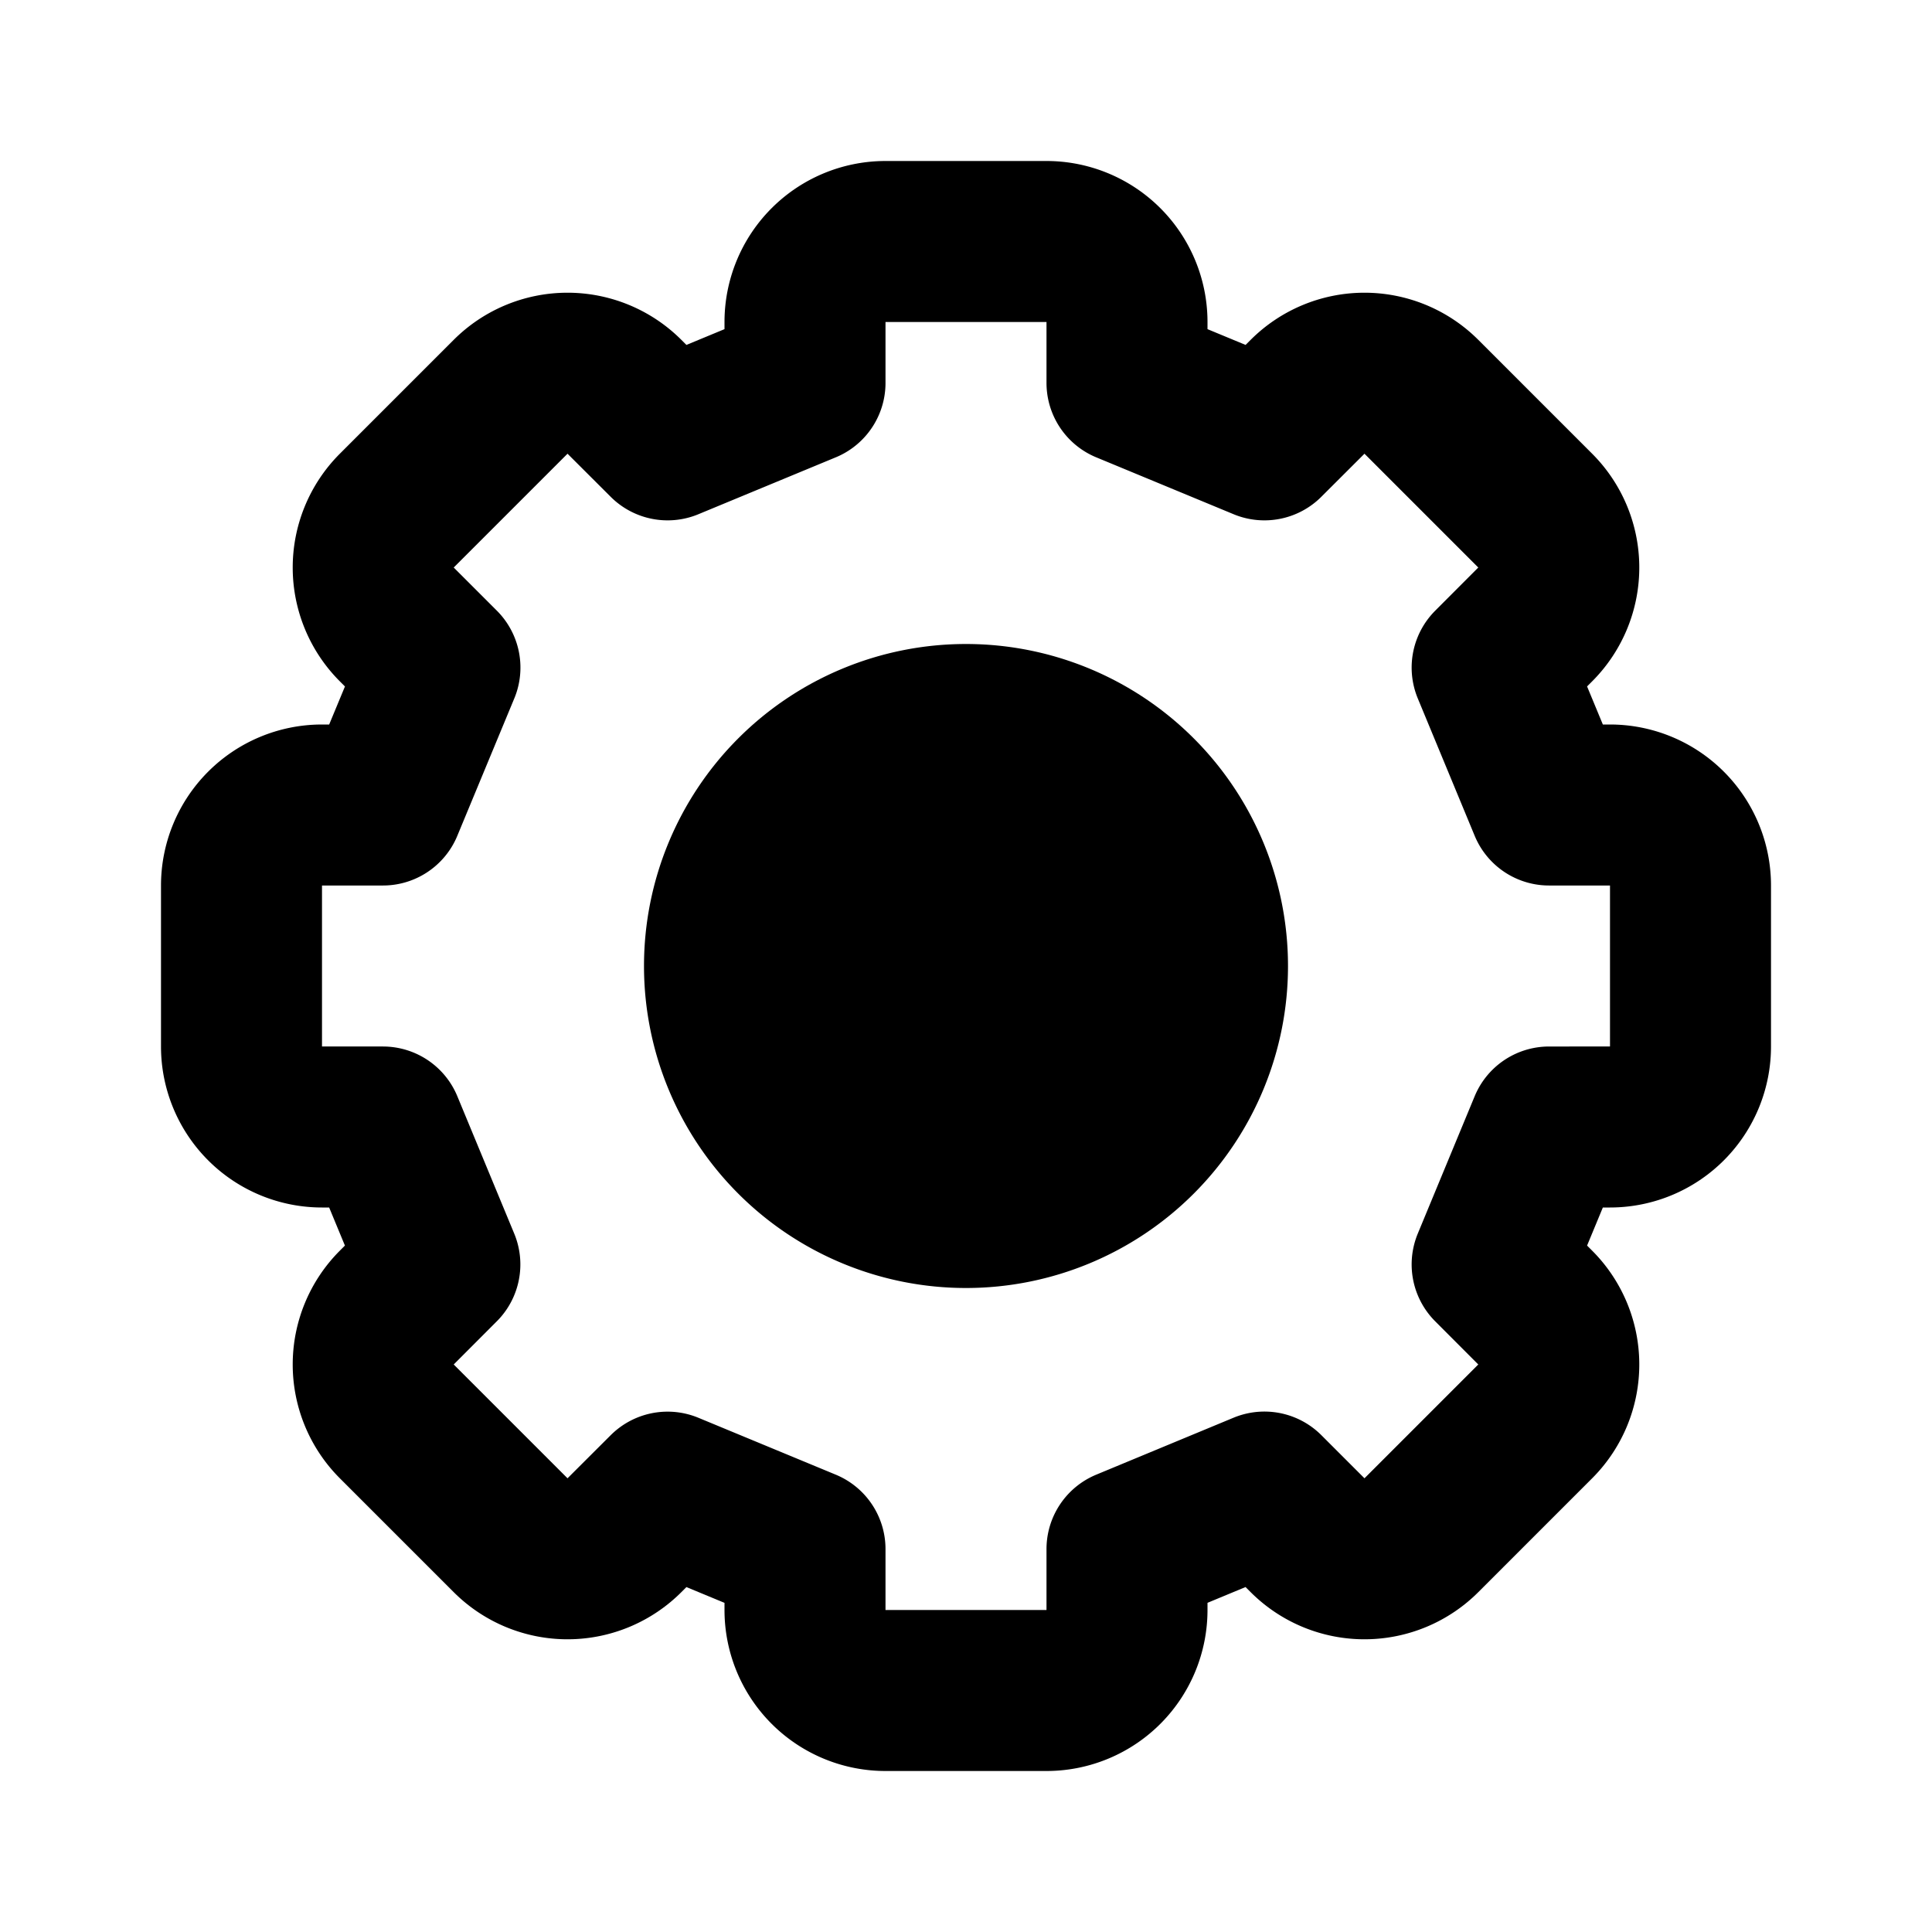 <svg
	class="w-6 h-6 text-gray-800 dark:text-white"
	aria-hidden="true"
	xmlns="http://www.w3.org/2000/svg"
	width="24"
	height="24"
	fill="none"
	viewBox="0 0 24 24"
>
	<path
		stroke="currentColor"
		stroke-linecap="round"
		stroke-linejoin="round"
		stroke-width="2"
		d="M21 13v-2a1 1 0 0 0-1-1h-.757l-.707-1.707.535-.536a1 1 0 0 0 0-1.414l-1.414-1.414a1 1 0 0 0-1.414 0l-.536.535L14 4.757V4a1 1 0 0 0-1-1h-2a1 1 0 0 0-1 1v.757l-1.707.707-.536-.535a1 1 0 0 0-1.414 0L4.929 6.343a1 1 0 0 0 0 1.414l.536.536L4.757 10H4a1 1 0 0 0-1 1v2a1 1 0 0 0 1 1h.757l.707 1.707-.535.536a1 1 0 0 0 0 1.414l1.414 1.414a1 1 0 0 0 1.414 0l.536-.535 1.707.707V20a1 1 0 0 0 1 1h2a1 1 0 0 0 1-1v-.757l1.707-.708.536.536a1 1 0 0 0 1.414 0l1.414-1.414a1 1 0 0 0 0-1.414l-.535-.536.707-1.707H20a1 1 0 0 0 1-1"
	/>
	<path
		stroke="currentColor"
		stroke-linecap="round"
		stroke-linejoin="round"
		stroke-width="2"
		d="M12 15a3 3 0 1 0 0-6 3 3 0 0 0 0 6"
		fill="currentColor"
	/>
</svg>
